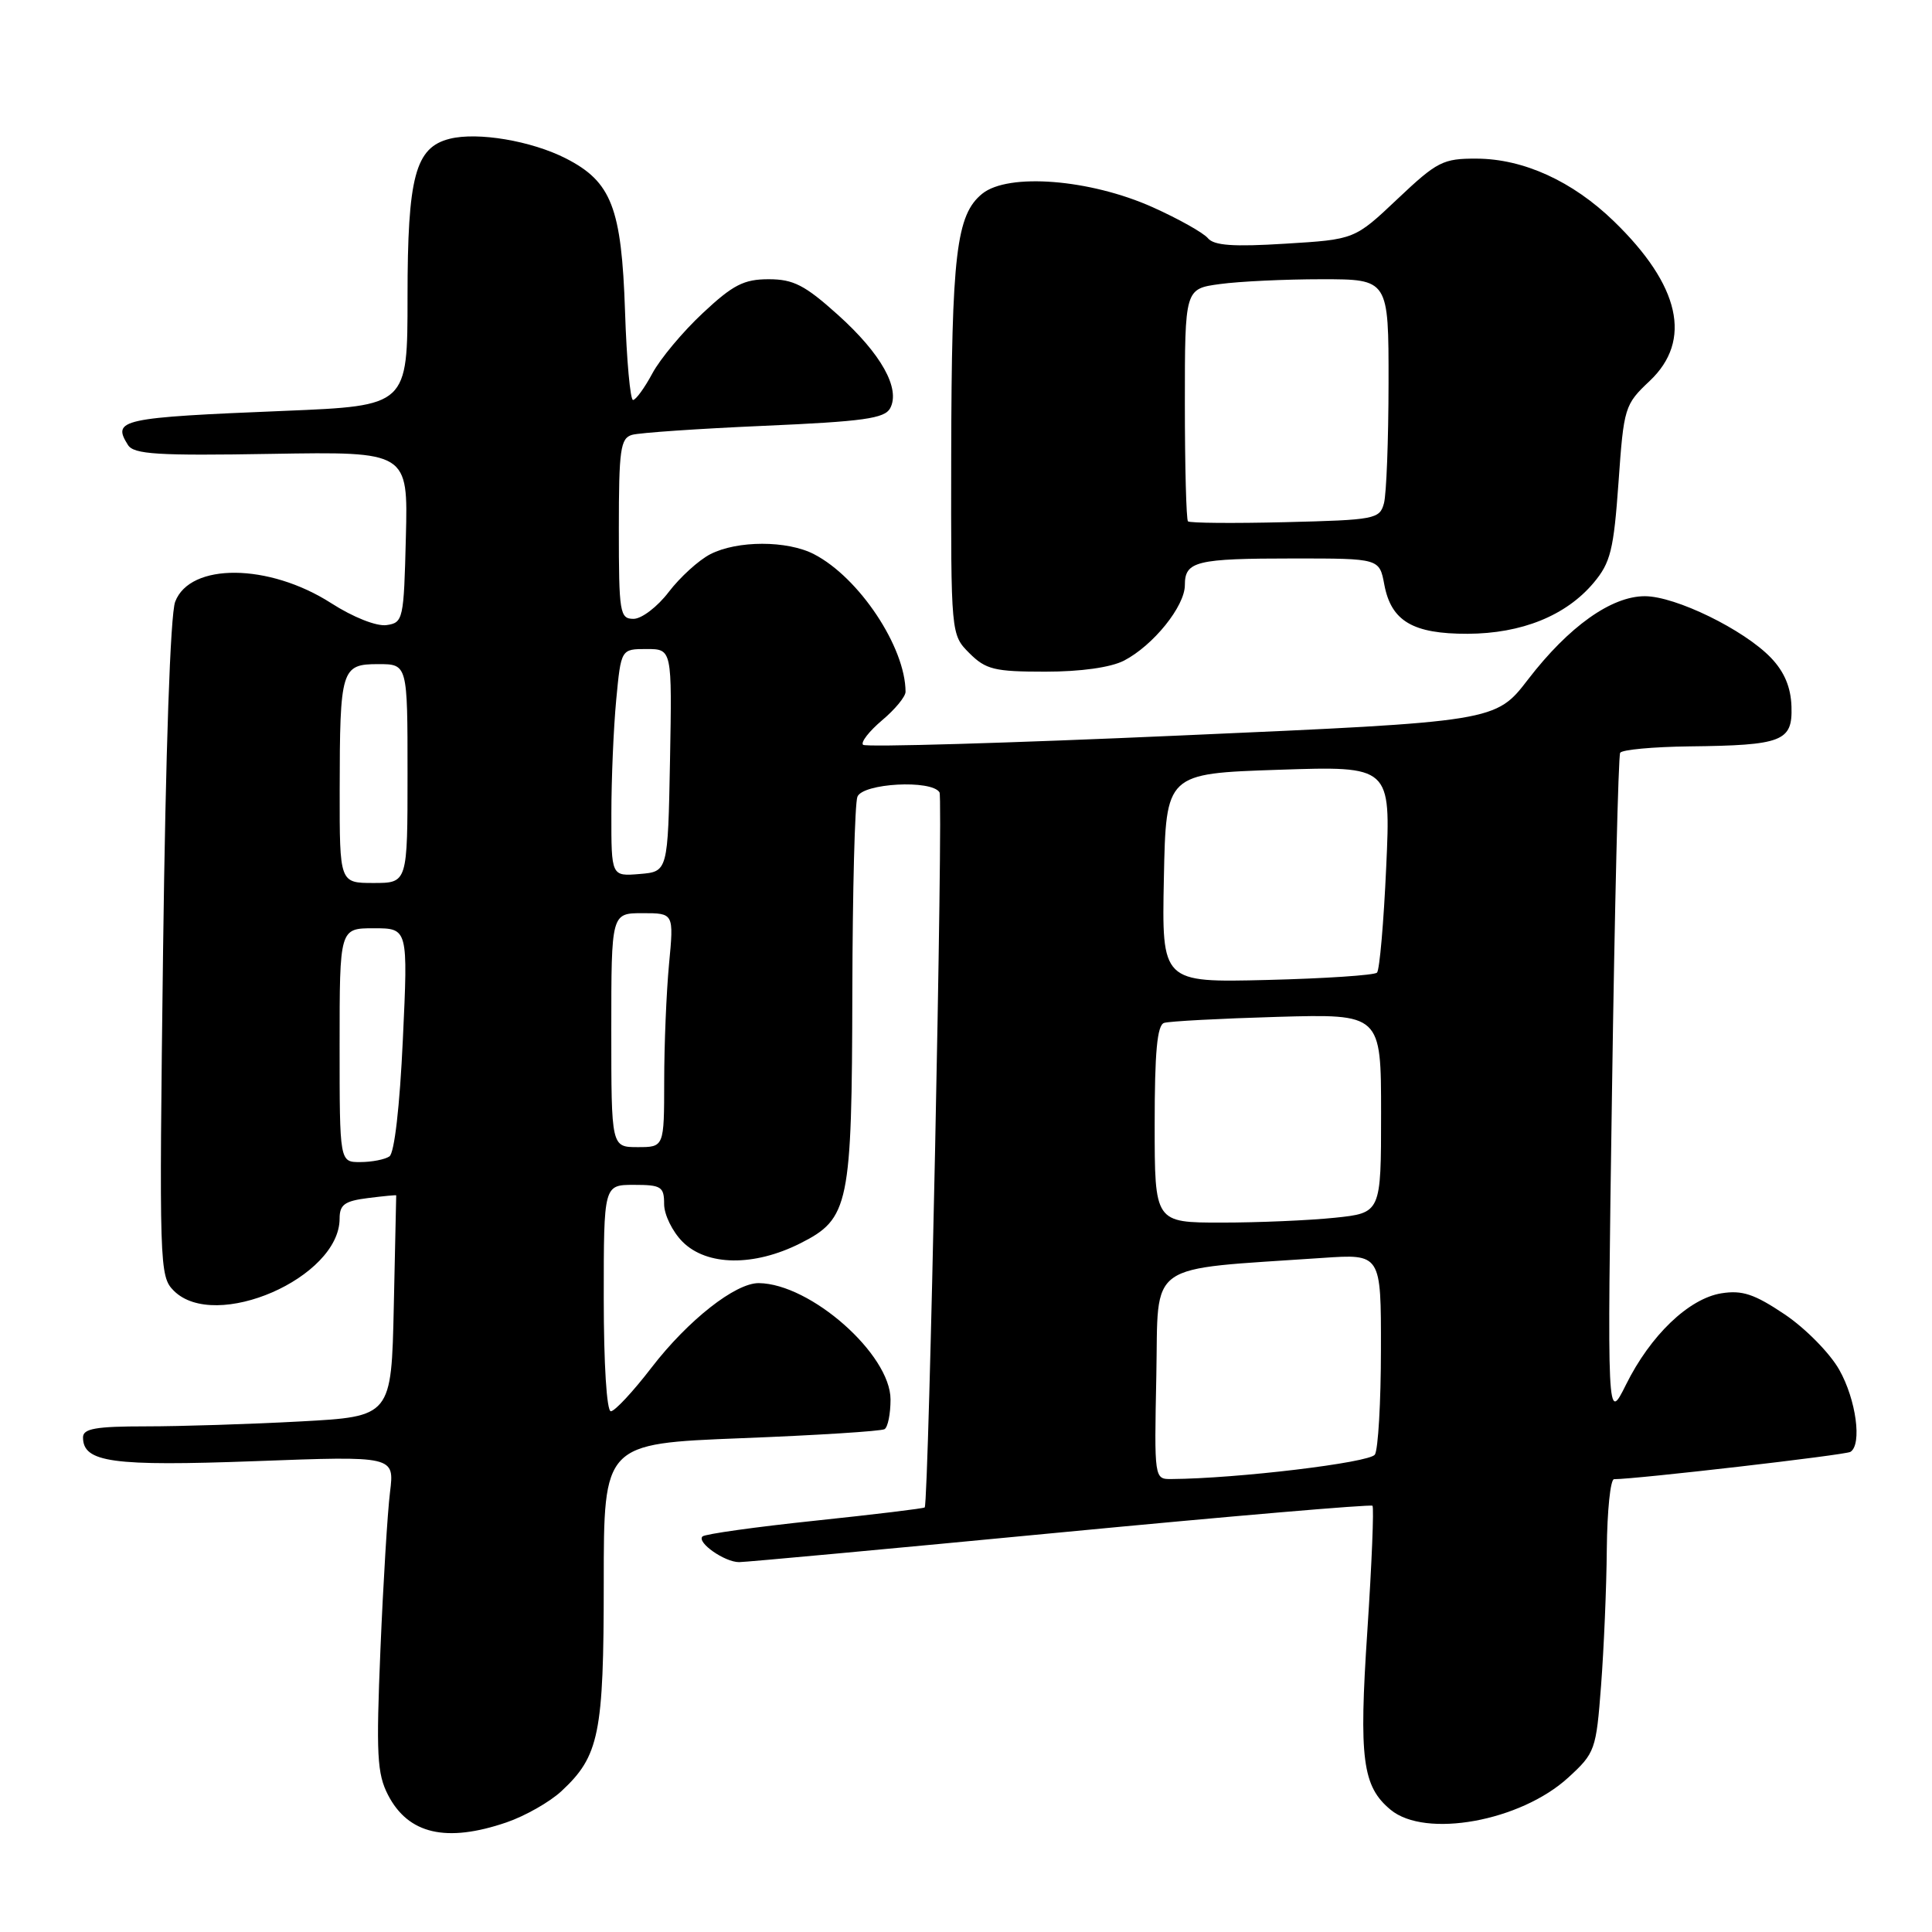 <?xml version="1.0" encoding="UTF-8" standalone="no"?>
<!DOCTYPE svg PUBLIC "-//W3C//DTD SVG 1.1//EN" "http://www.w3.org/Graphics/SVG/1.1/DTD/svg11.dtd" >
<svg xmlns="http://www.w3.org/2000/svg" xmlns:xlink="http://www.w3.org/1999/xlink" version="1.1" viewBox="0 0 256 256">
 <g >
 <path fill="currentColor"
d=" M 67.10 241.48 C 69.56 240.64 72.84 238.78 74.39 237.34 C 79.40 232.69 80.00 229.75 80.00 209.68 C 80.00 191.29 80.00 191.29 98.21 190.57 C 108.23 190.18 116.78 189.64 117.21 189.37 C 117.65 189.10 118.00 187.33 118.00 185.44 C 118.00 179.46 107.41 170.10 100.55 170.02 C 97.45 169.99 91.17 174.93 86.34 181.20 C 83.89 184.39 81.46 187.00 80.94 187.00 C 80.39 187.00 80.00 180.71 80.00 172.00 C 80.00 157.00 80.00 157.00 84.00 157.00 C 87.62 157.00 88.00 157.24 88.00 159.55 C 88.00 160.95 89.10 163.20 90.45 164.55 C 93.67 167.76 99.90 167.84 106.04 164.75 C 112.52 161.48 112.88 159.75 112.94 131.33 C 112.97 118.04 113.27 106.45 113.61 105.58 C 114.30 103.78 123.44 103.28 124.49 104.99 C 125.00 105.82 123.07 199.01 122.53 199.74 C 122.43 199.88 115.89 200.67 108.00 201.50 C 100.11 202.33 93.39 203.27 93.08 203.59 C 92.29 204.38 96.03 207.00 97.94 206.99 C 98.80 206.99 117.94 205.22 140.48 203.06 C 163.02 200.90 181.64 199.31 181.86 199.52 C 182.07 199.74 181.77 207.20 181.18 216.11 C 180.05 233.07 180.52 236.70 184.26 239.80 C 188.86 243.62 201.48 241.33 207.80 235.54 C 211.36 232.28 211.50 231.89 212.15 223.34 C 212.52 218.48 212.87 210.34 212.91 205.25 C 212.96 200.16 213.39 196.00 213.87 196.00 C 216.78 196.00 244.52 192.80 245.19 192.38 C 246.75 191.42 245.95 185.46 243.71 181.50 C 242.47 179.30 239.22 176.00 236.48 174.16 C 232.46 171.46 230.85 170.93 228.09 171.37 C 223.77 172.07 218.69 176.94 215.45 183.48 C 212.95 188.50 212.95 188.50 213.60 144.50 C 213.95 120.30 214.44 100.16 214.68 99.75 C 214.92 99.34 219.03 98.96 223.81 98.90 C 236.20 98.76 237.53 98.24 237.38 93.63 C 237.30 91.07 236.44 89.02 234.66 87.16 C 231.08 83.43 222.01 79.00 217.95 79.00 C 213.51 79.00 207.87 83.02 202.49 90.01 C 198.18 95.62 198.18 95.62 156.57 97.45 C 133.69 98.47 114.69 99.02 114.36 98.69 C 114.02 98.36 115.16 96.90 116.87 95.45 C 118.59 94.01 120.00 92.30 119.99 91.66 C 119.97 85.74 113.83 76.52 107.87 73.44 C 104.31 71.59 97.68 71.60 94.11 73.44 C 92.58 74.23 90.11 76.48 88.61 78.44 C 87.12 80.40 85.02 82.00 83.95 82.00 C 82.13 82.00 82.00 81.23 82.00 70.07 C 82.00 59.56 82.21 58.07 83.75 57.62 C 84.71 57.34 92.60 56.80 101.29 56.42 C 114.38 55.85 117.22 55.45 117.95 54.10 C 119.34 51.49 116.76 46.87 111.03 41.72 C 106.65 37.78 105.13 37.00 101.85 37.00 C 98.57 37.00 97.12 37.74 93.13 41.48 C 90.49 43.94 87.48 47.54 86.44 49.48 C 85.40 51.42 84.24 53.00 83.88 53.00 C 83.51 53.00 83.03 47.71 82.82 41.25 C 82.36 27.52 81.03 24.08 74.98 20.99 C 70.41 18.66 63.30 17.46 59.59 18.39 C 55.03 19.53 54.00 23.38 54.00 39.34 C 54.00 53.77 54.00 53.77 37.75 54.44 C 15.94 55.33 14.82 55.58 16.96 58.97 C 17.74 60.20 20.90 60.40 35.98 60.14 C 54.07 59.84 54.07 59.84 53.78 71.17 C 53.51 82.13 53.42 82.51 51.21 82.83 C 49.88 83.01 46.79 81.79 43.88 79.92 C 35.63 74.63 25.18 74.54 23.21 79.74 C 22.57 81.42 21.95 99.50 21.61 125.78 C 21.08 167.87 21.12 169.12 23.03 171.03 C 28.50 176.50 45.00 169.32 45.00 161.47 C 45.00 159.62 45.66 159.14 48.75 158.75 C 50.81 158.49 52.50 158.33 52.50 158.39 C 52.50 158.45 52.36 165.07 52.18 173.10 C 51.86 187.70 51.86 187.70 39.77 188.35 C 33.12 188.71 23.93 189.00 19.34 189.00 C 12.68 189.00 11.00 189.30 11.00 190.46 C 11.00 193.78 14.88 194.31 33.84 193.61 C 52.27 192.92 52.27 192.92 51.68 197.71 C 51.35 200.34 50.78 209.72 50.41 218.55 C 49.83 232.50 49.96 235.02 51.42 237.85 C 54.10 243.03 59.13 244.20 67.10 241.48 Z  M 148.93 87.54 C 152.81 85.53 157.00 80.33 157.00 77.53 C 157.00 74.36 158.47 74.00 171.47 74.00 C 182.78 74.00 182.78 74.00 183.43 77.47 C 184.34 82.31 187.22 84.00 194.47 83.98 C 201.63 83.95 207.50 81.58 211.16 77.23 C 213.41 74.55 213.82 72.89 214.46 63.93 C 215.16 53.97 215.27 53.61 218.59 50.48 C 224.27 45.12 222.63 37.82 213.83 29.30 C 208.37 24.01 201.88 21.05 195.68 21.02 C 191.20 21.00 190.44 21.39 185.18 26.36 C 179.50 31.73 179.50 31.73 170.32 32.29 C 163.43 32.72 160.86 32.54 160.05 31.56 C 159.46 30.85 156.17 29.00 152.74 27.46 C 144.44 23.74 133.60 22.88 130.15 25.67 C 126.71 28.46 126.09 33.66 126.04 60.30 C 126.00 84.09 126.00 84.09 128.45 86.55 C 130.63 88.72 131.77 89.00 138.50 89.00 C 143.22 89.00 147.17 88.44 148.93 87.54 Z  M 153.22 182.25 C 153.53 166.90 151.54 168.31 175.25 166.68 C 183.00 166.15 183.00 166.15 182.98 178.83 C 182.98 185.80 182.61 192.06 182.18 192.74 C 181.50 193.81 163.91 195.92 155.22 195.98 C 152.95 196.00 152.94 195.98 153.22 182.25 Z  M 153.00 148.97 C 153.00 139.42 153.33 135.83 154.25 135.54 C 154.94 135.32 161.69 134.96 169.25 134.74 C 183.00 134.35 183.00 134.35 183.00 147.53 C 183.00 160.72 183.00 160.72 176.85 161.36 C 173.47 161.71 166.72 162.00 161.85 162.00 C 153.00 162.00 153.00 162.00 153.00 148.97 Z  M 45.00 138.50 C 45.00 123.00 45.00 123.00 49.53 123.00 C 54.07 123.00 54.07 123.00 53.38 137.75 C 52.97 146.63 52.26 152.79 51.60 153.23 C 51.00 153.64 49.26 153.98 47.75 153.98 C 45.00 154.00 45.00 154.00 45.00 138.50 Z  M 81.00 136.50 C 81.00 121.00 81.00 121.00 85.14 121.00 C 89.29 121.00 89.29 121.00 88.65 127.75 C 88.30 131.46 88.01 138.44 88.01 143.25 C 88.00 152.00 88.00 152.00 84.50 152.00 C 81.00 152.00 81.00 152.00 81.00 136.50 Z  M 154.22 116.35 C 154.50 102.50 154.50 102.50 169.39 102.00 C 184.29 101.50 184.29 101.50 183.68 114.88 C 183.35 122.24 182.80 128.54 182.46 128.88 C 182.12 129.22 175.56 129.66 167.89 129.85 C 153.94 130.19 153.94 130.19 154.22 116.35 Z  M 45.01 104.75 C 45.03 88.63 45.22 88.00 50.12 88.00 C 54.00 88.00 54.00 88.00 54.00 102.50 C 54.00 117.00 54.00 117.00 49.50 117.00 C 45.00 117.00 45.00 117.00 45.01 104.75 Z  M 81.01 107.81 C 81.01 103.24 81.30 96.46 81.65 92.75 C 82.29 86.00 82.29 86.00 85.67 86.00 C 89.05 86.00 89.05 86.00 88.78 100.75 C 88.50 115.50 88.50 115.50 84.75 115.81 C 81.00 116.12 81.00 116.12 81.01 107.81 Z  M 157.41 69.08 C 157.19 68.85 157.00 61.83 157.00 53.47 C 157.00 38.27 157.00 38.27 161.64 37.64 C 164.19 37.29 170.27 37.00 175.14 37.00 C 184.00 37.00 184.00 37.00 183.99 50.75 C 183.98 58.31 183.71 65.49 183.38 66.69 C 182.82 68.78 182.19 68.90 170.31 69.19 C 163.44 69.36 157.64 69.31 157.41 69.08 Z "/>
</g>
</svg>